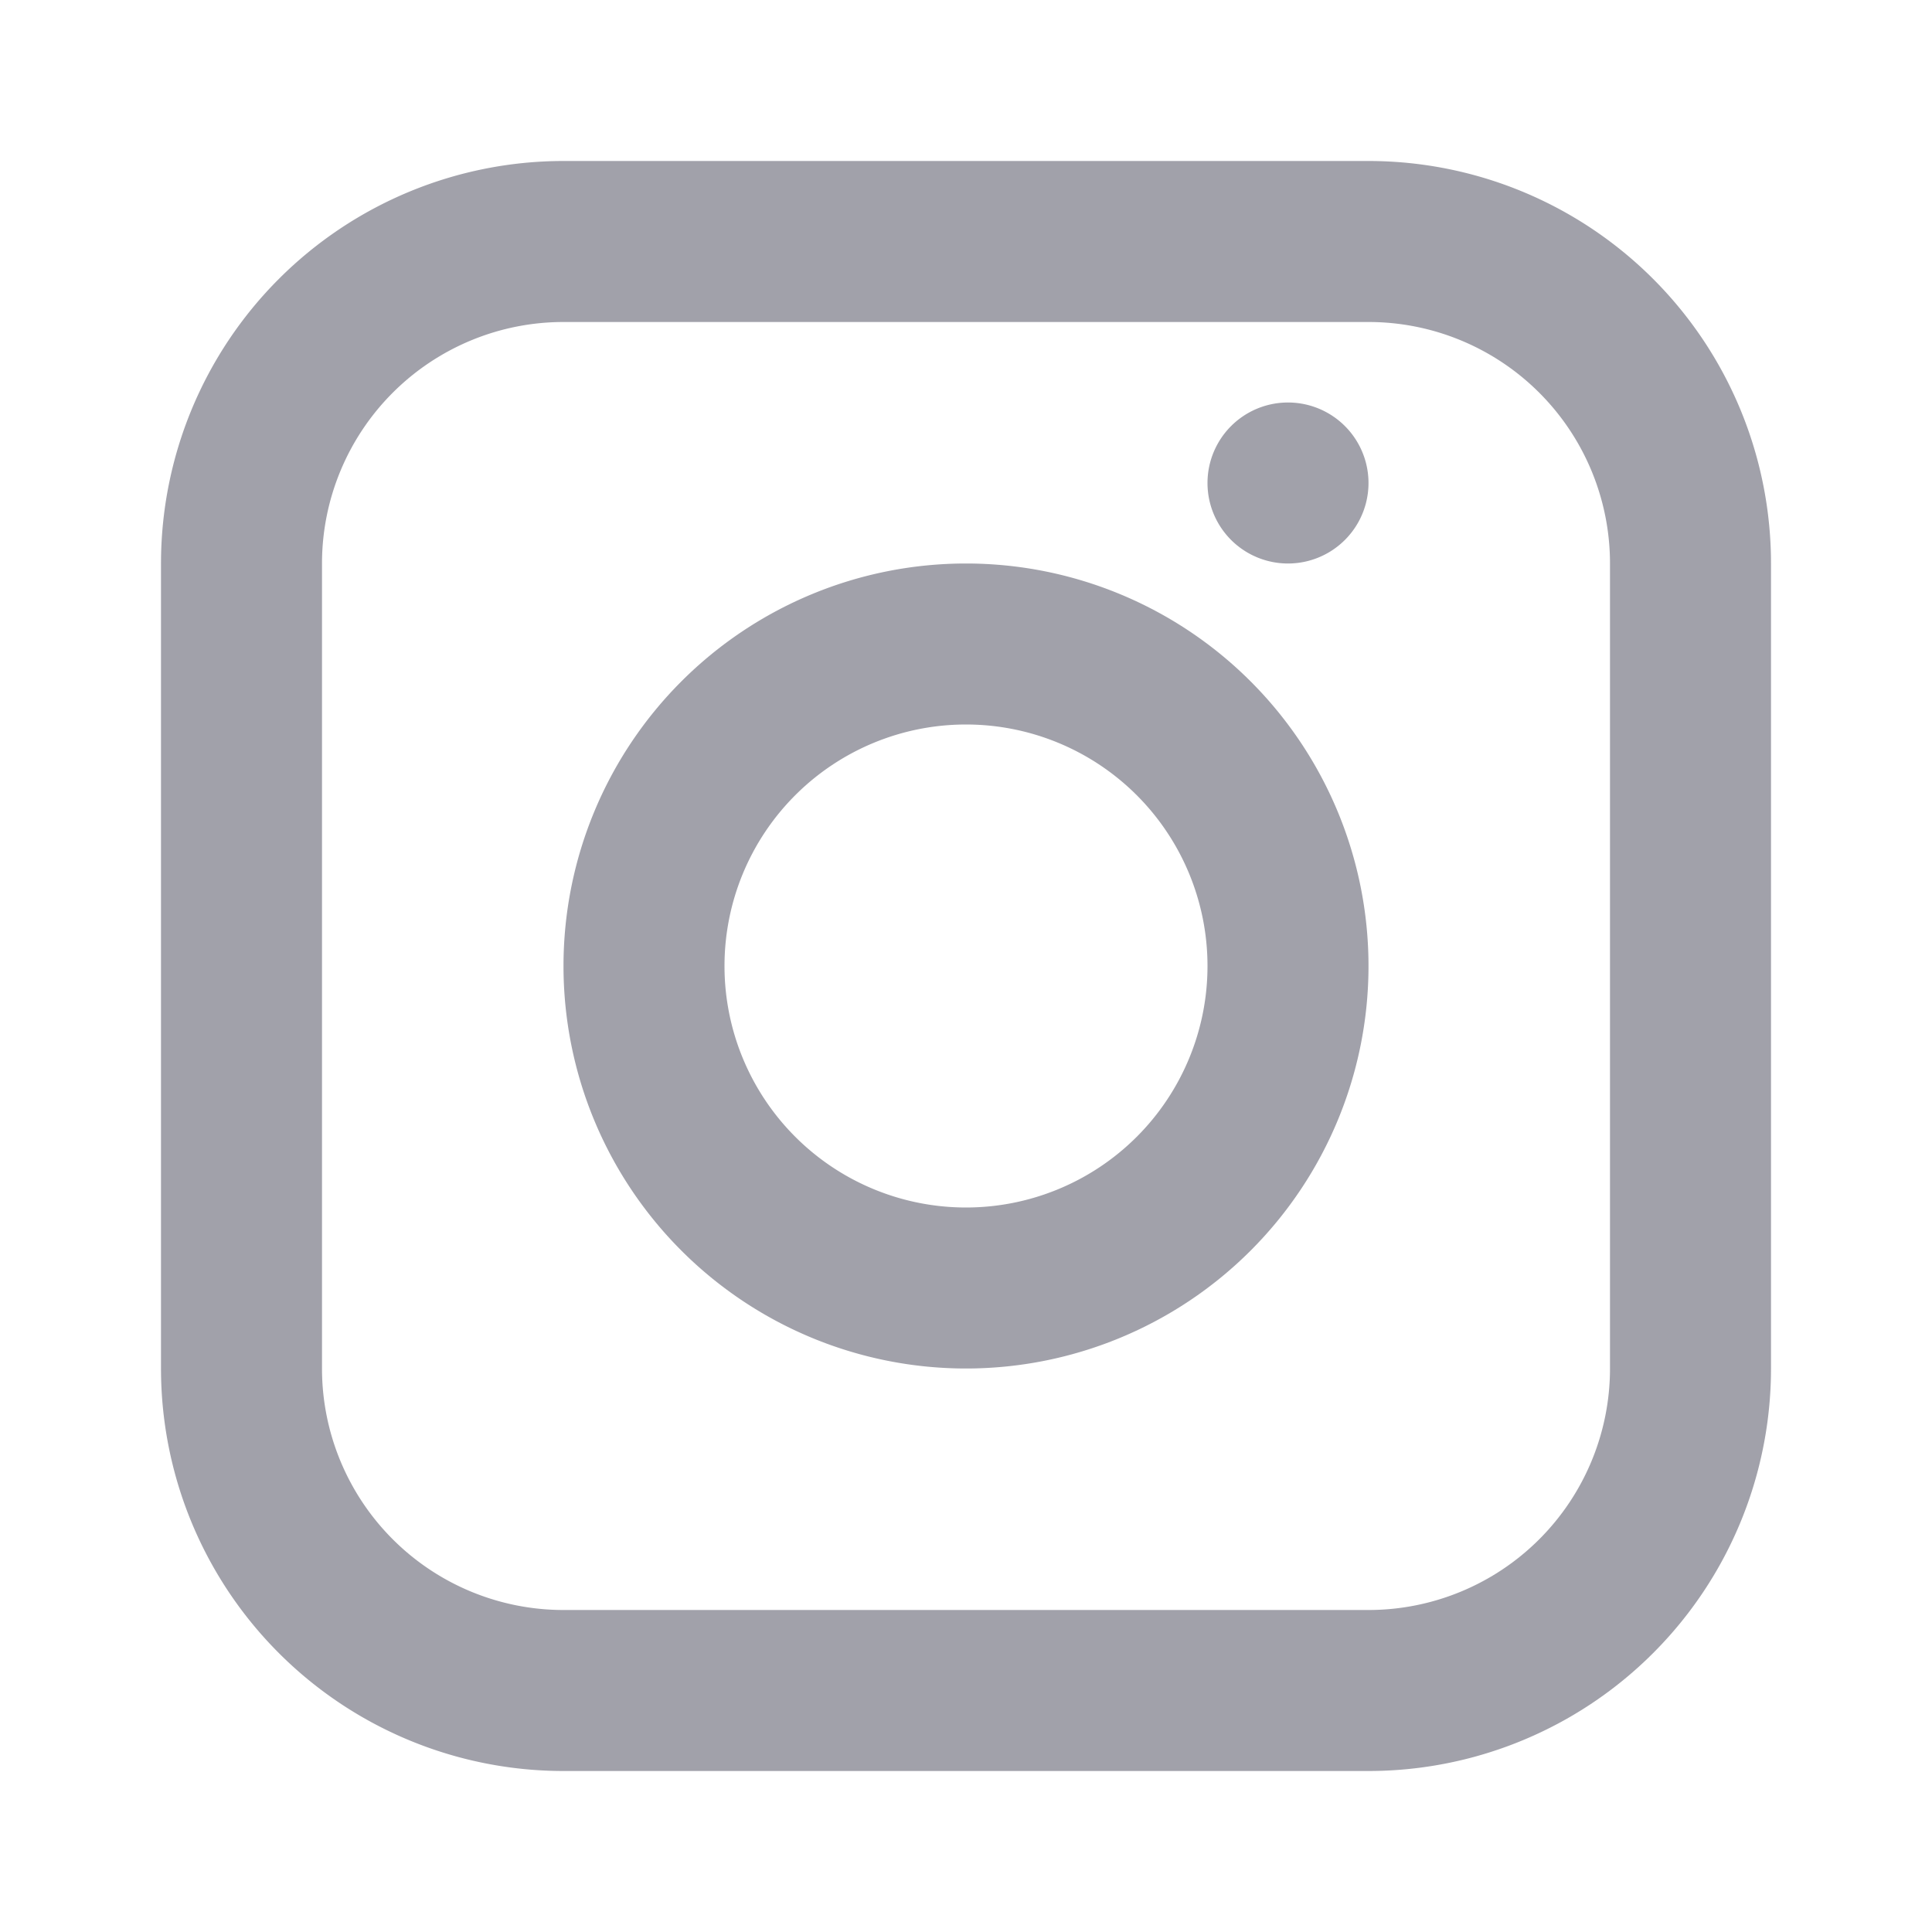 <svg xmlns="http://www.w3.org/2000/svg" width="32" height="32" viewBox="0 0 24 24"><path fill="#A1A1AA" d="M7 2a5 5 0 0 0-5 5v10a5 5 0 0 0 5 5h10a5 5 0 0 0 5-5V7a5 5 0 0 0-5-5H7Zm0 2h10a3 3 0 0 1 3 3v10a3 3 0 0 1-3 3H7a3 3 0 0 1-3-3V7a3 3 0 0 1 3-3Zm9 1a1 1 0 1 0 0 2a1 1 0 0 0 0-2ZM12 7a5 5 0 1 0 0 10a5 5 0 0 0 0-10Zm0 2a3 3 0 1 1 0 6a3 3 0 0 1 0-6Z"/></svg>
